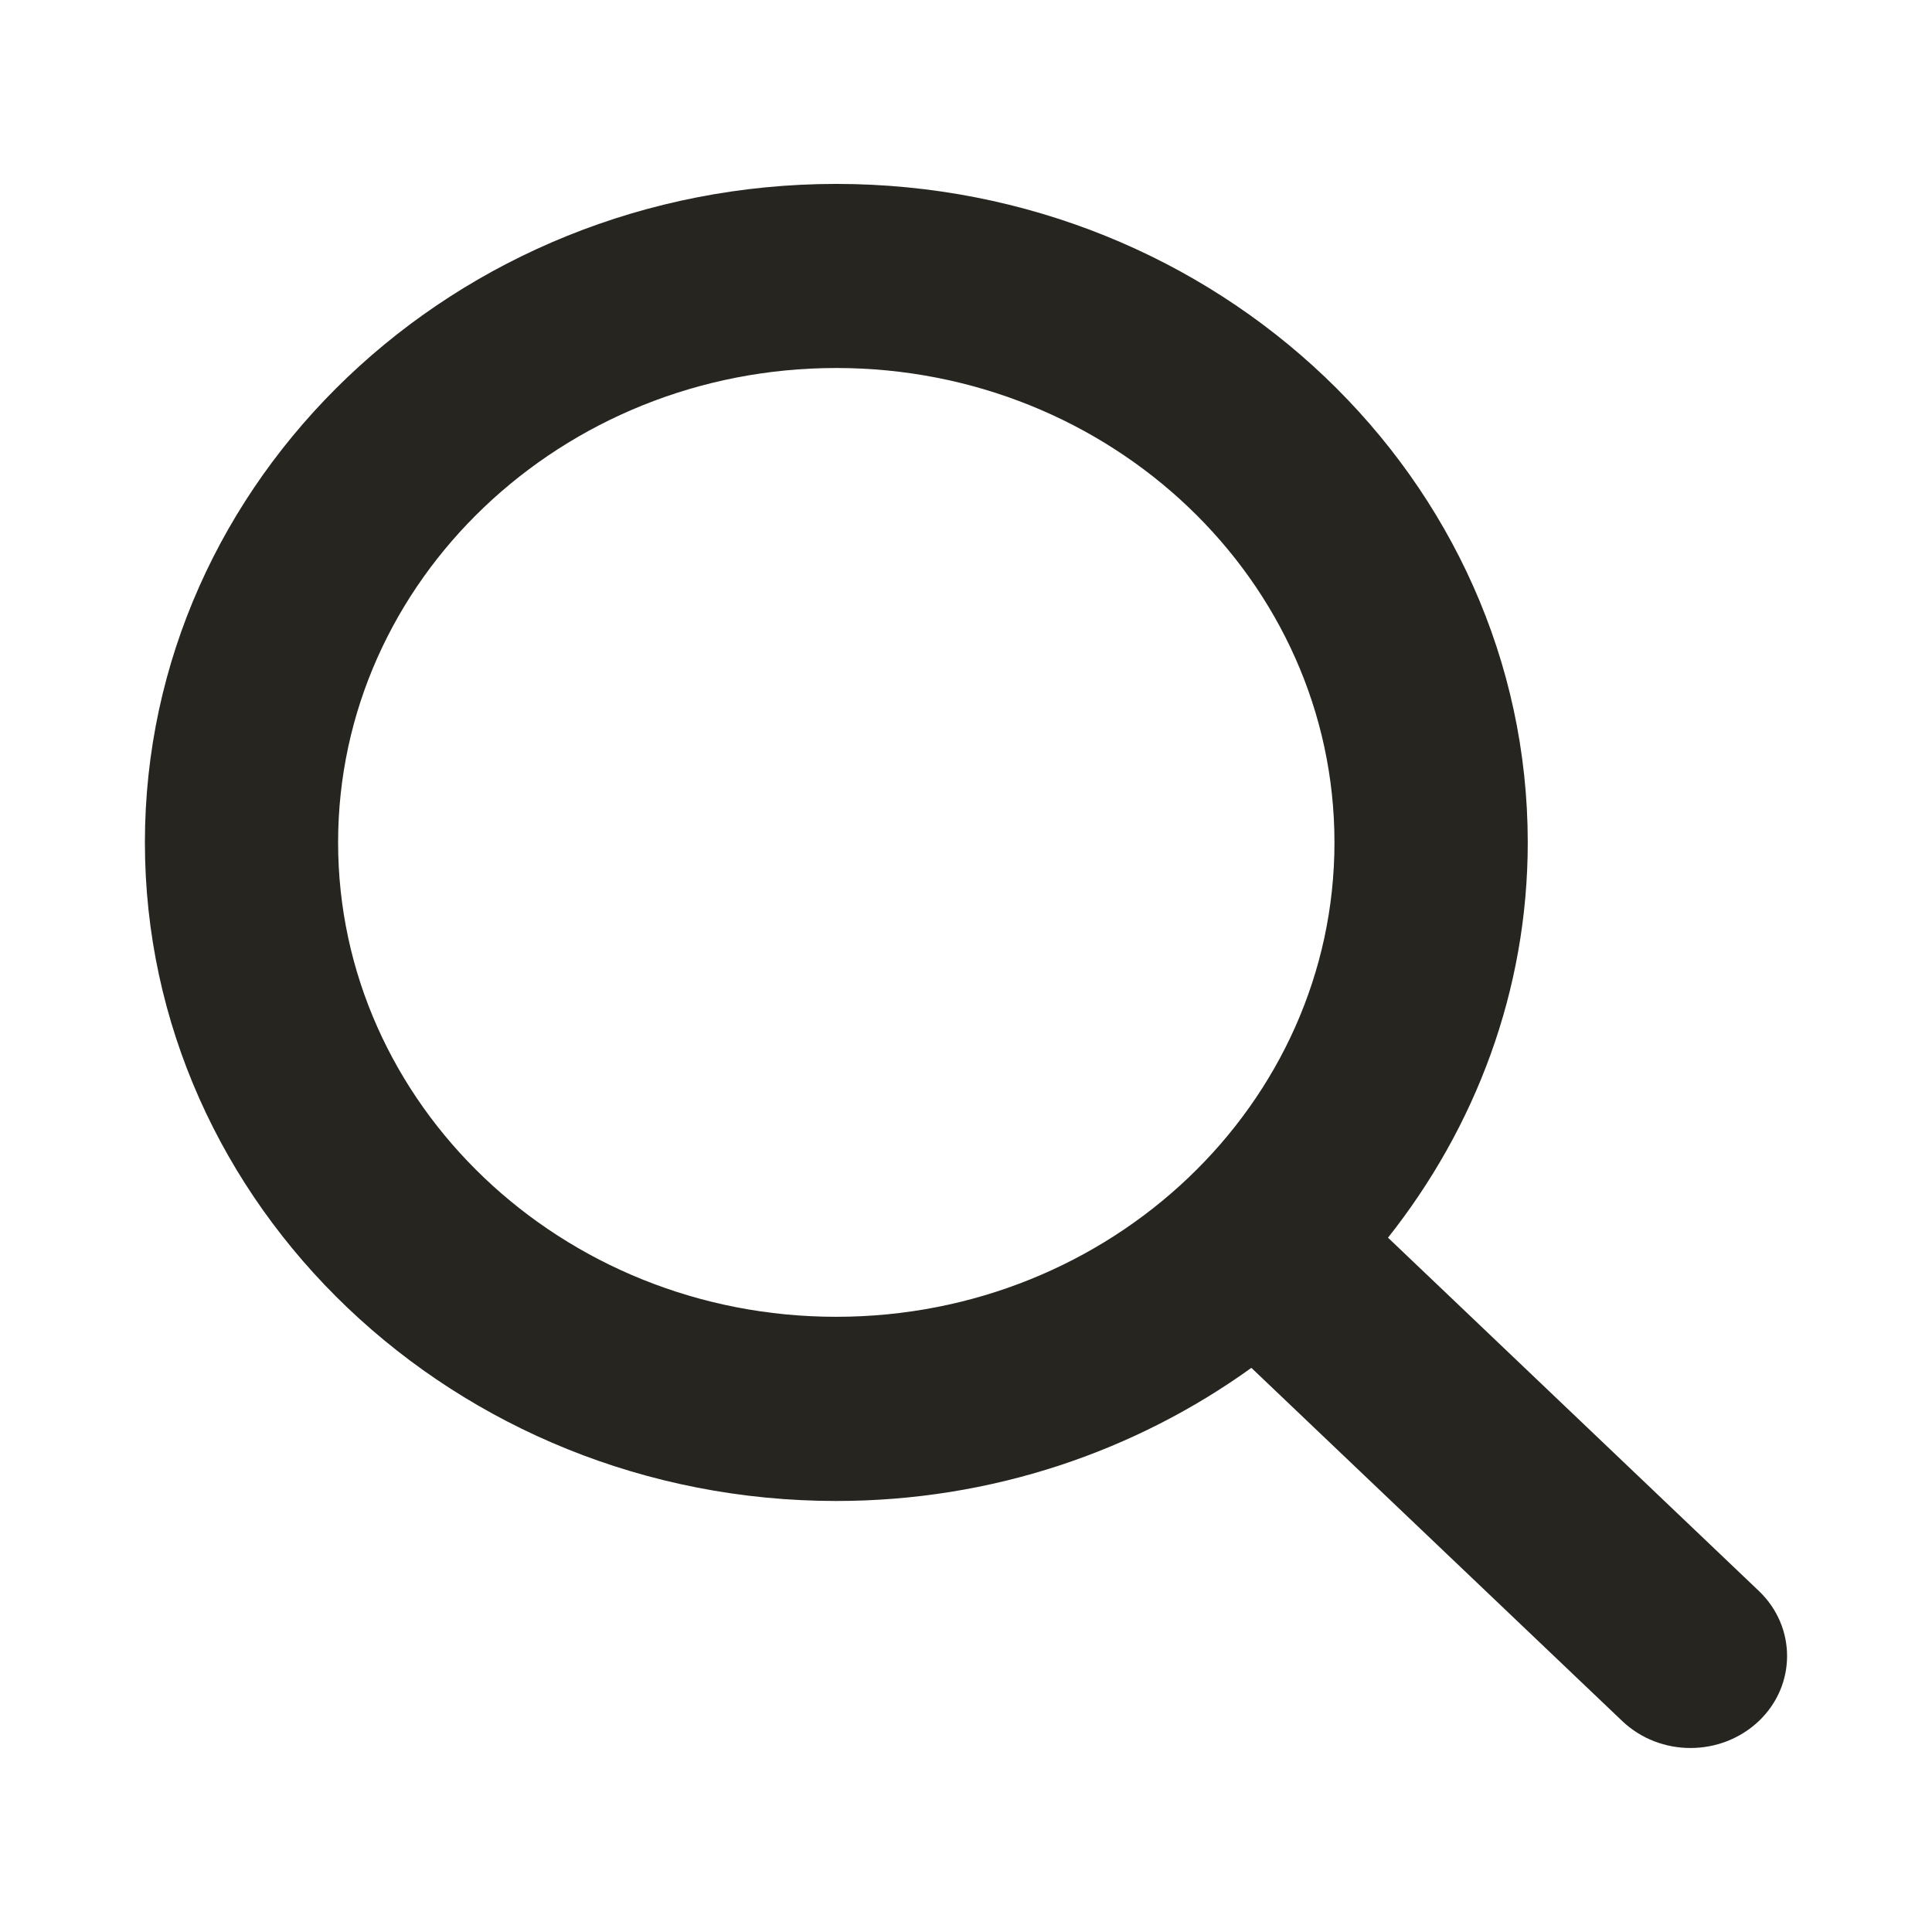<svg width="21" height="21" viewBox="0 0 21 21" fill="none" xmlns="http://www.w3.org/2000/svg">
<path d="M19.118 17.293L15.087 13.453C16.036 12.255 16.606 10.77 16.606 9.157C16.606 5.21 13.233 1.999 9.09 1.999C4.946 2 1.575 5.211 1.575 9.157C1.575 13.103 4.946 16.315 9.09 16.315C10.784 16.315 12.344 15.773 13.602 14.868L17.633 18.707C17.838 18.902 18.106 19 18.375 19C18.644 19 18.912 18.902 19.118 18.707C19.527 18.317 19.527 17.683 19.118 17.293ZM3.675 9.157C3.675 6.313 6.104 4 9.09 4C12.076 4 14.505 6.313 14.505 9.157C14.505 12 12.076 14.313 9.09 14.313C6.104 14.314 3.675 12.001 3.675 9.157Z" fill="#27251F"/>
</svg>
